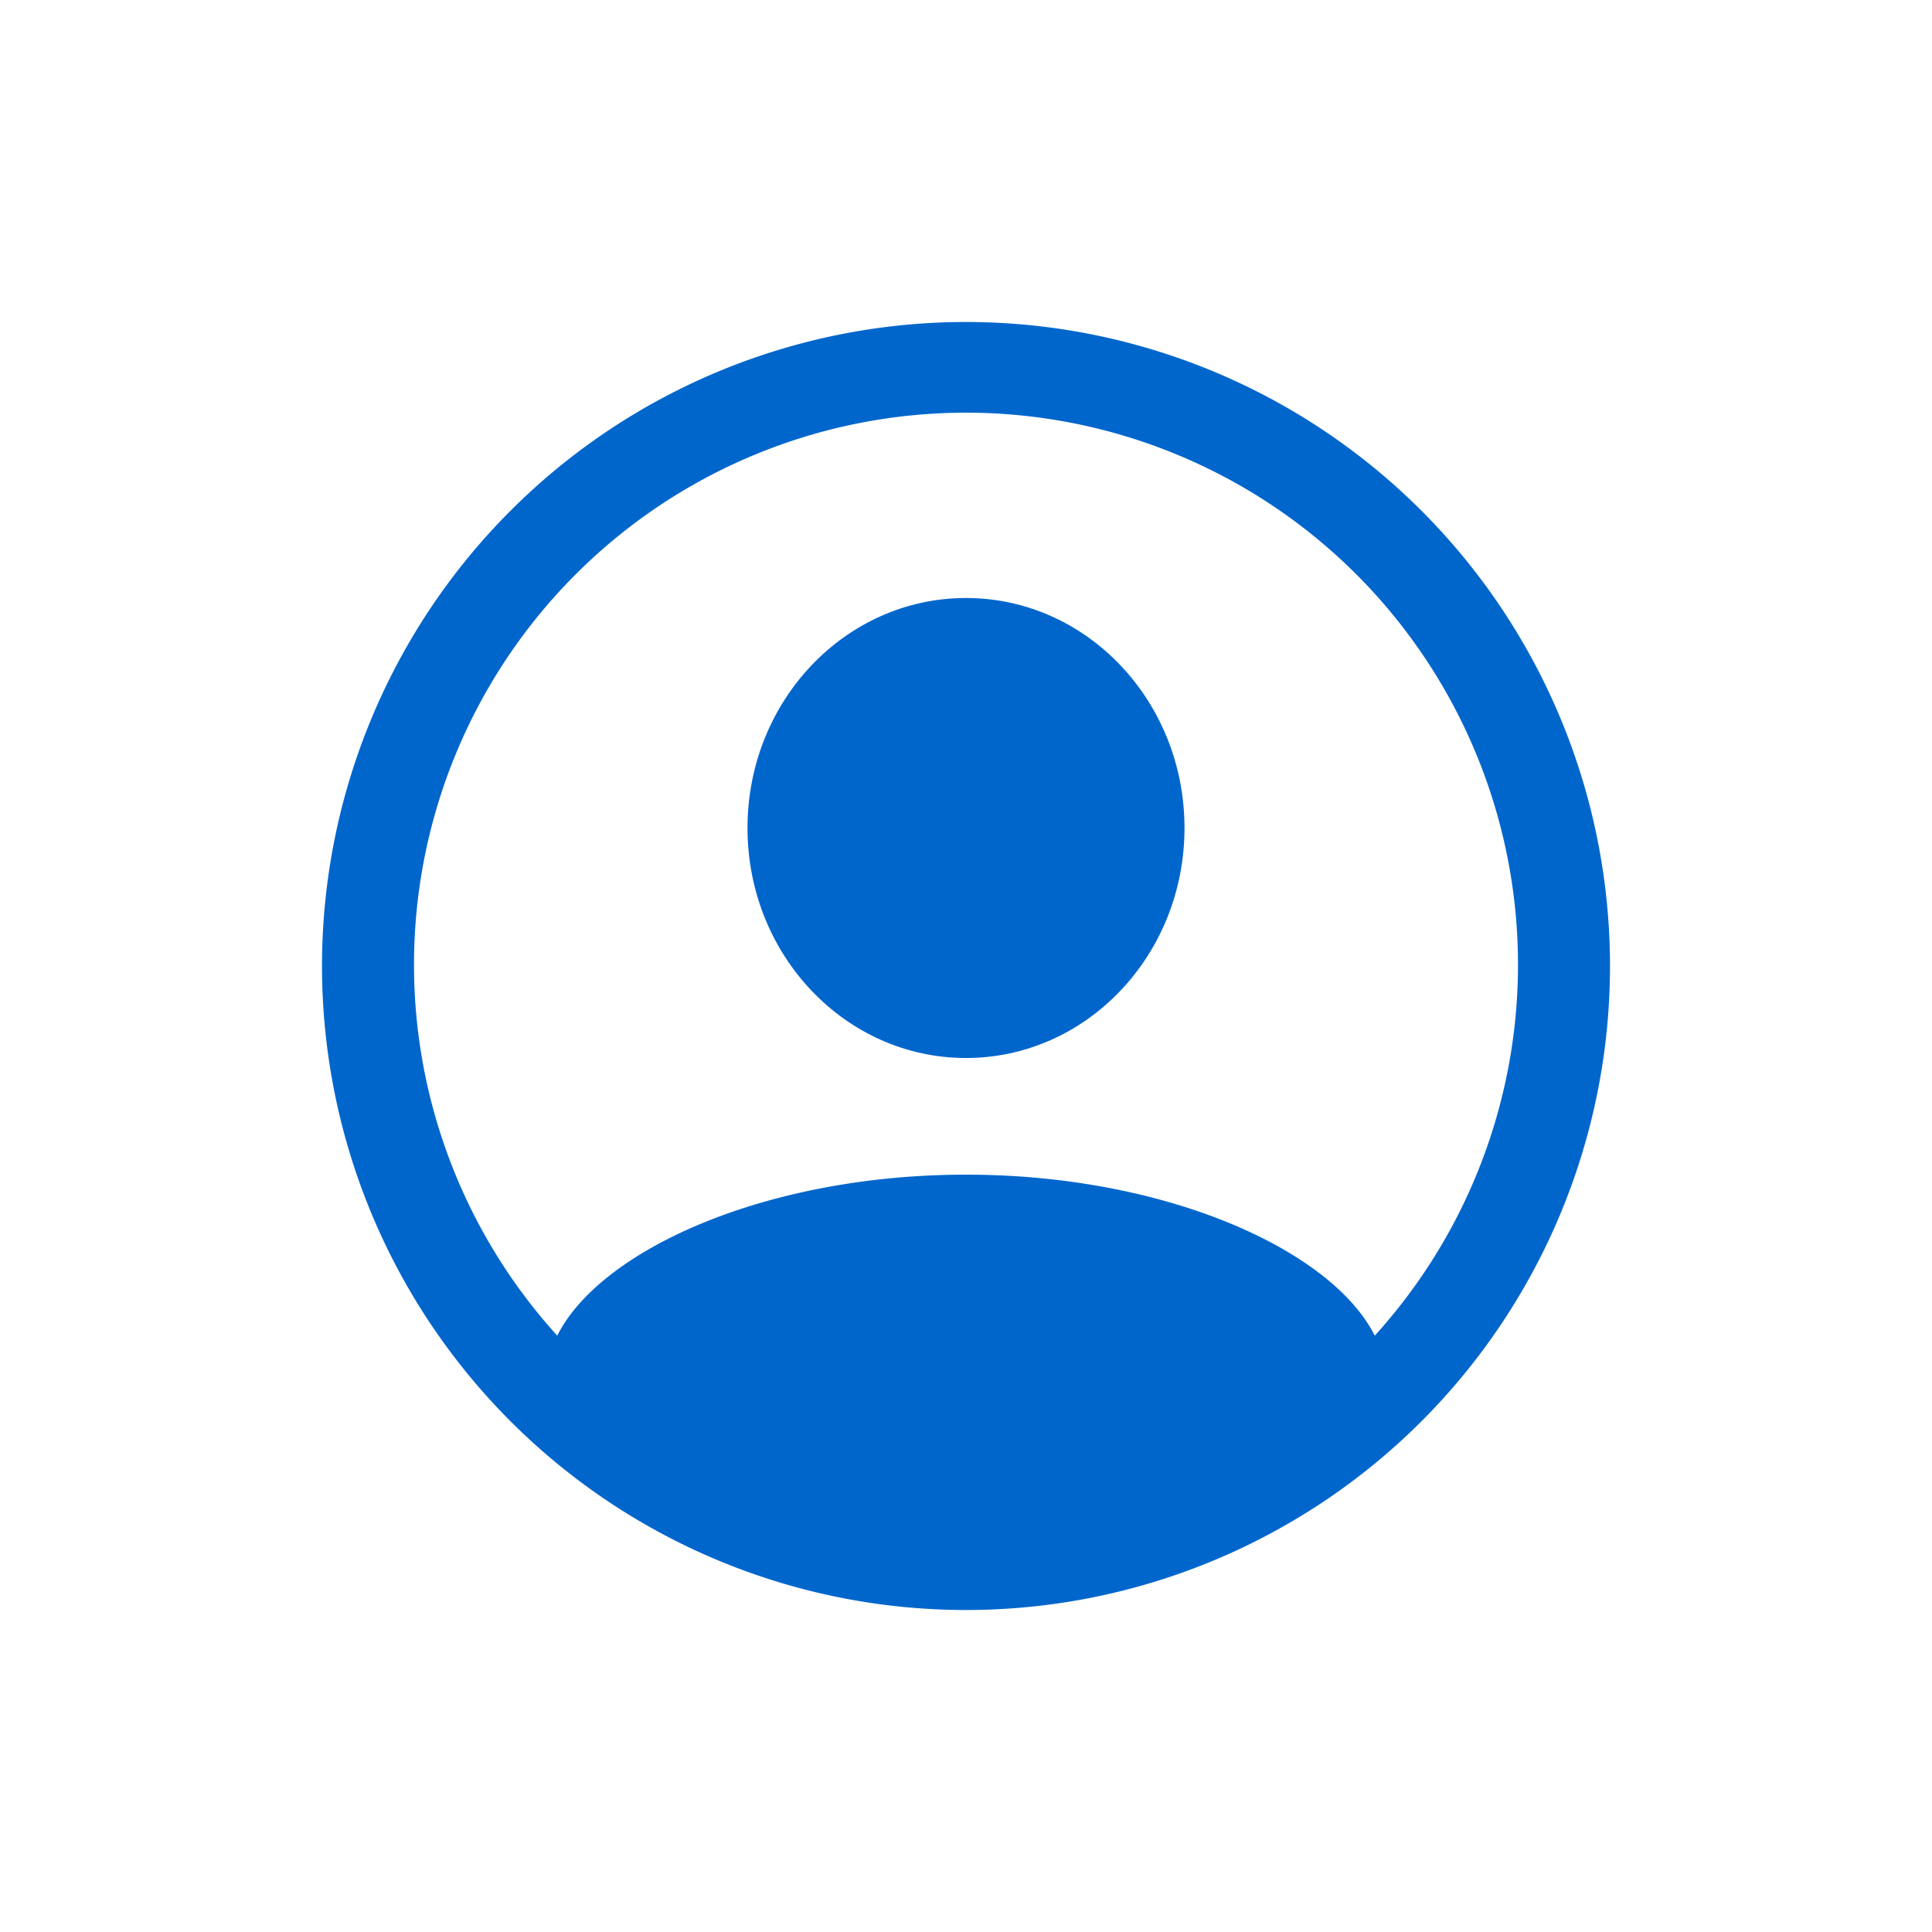 <svg xmlns="http://www.w3.org/2000/svg" viewBox="0 0 21 21">
  <title>person.crop.circle_tiny@1x</title>
  <g>
    <rect x="0.01" width="21" height="21" fill="none"/>
    <g>
      <path d="M10.5,3.5a7,7,0,1,0,7,7A7,7,0,0,0,10.5,3.5Zm4.443,11.018c-.469-.935-2.275-1.75-4.443-1.75s-3.974.815-4.443,1.75a6,6,0,1,1,8.886,0Z" fill="#06c"/>
      <ellipse cx="10.5" cy="9" rx="2.375" ry="2.5" fill="#06c"/>
    </g>
  </g>
</svg>
